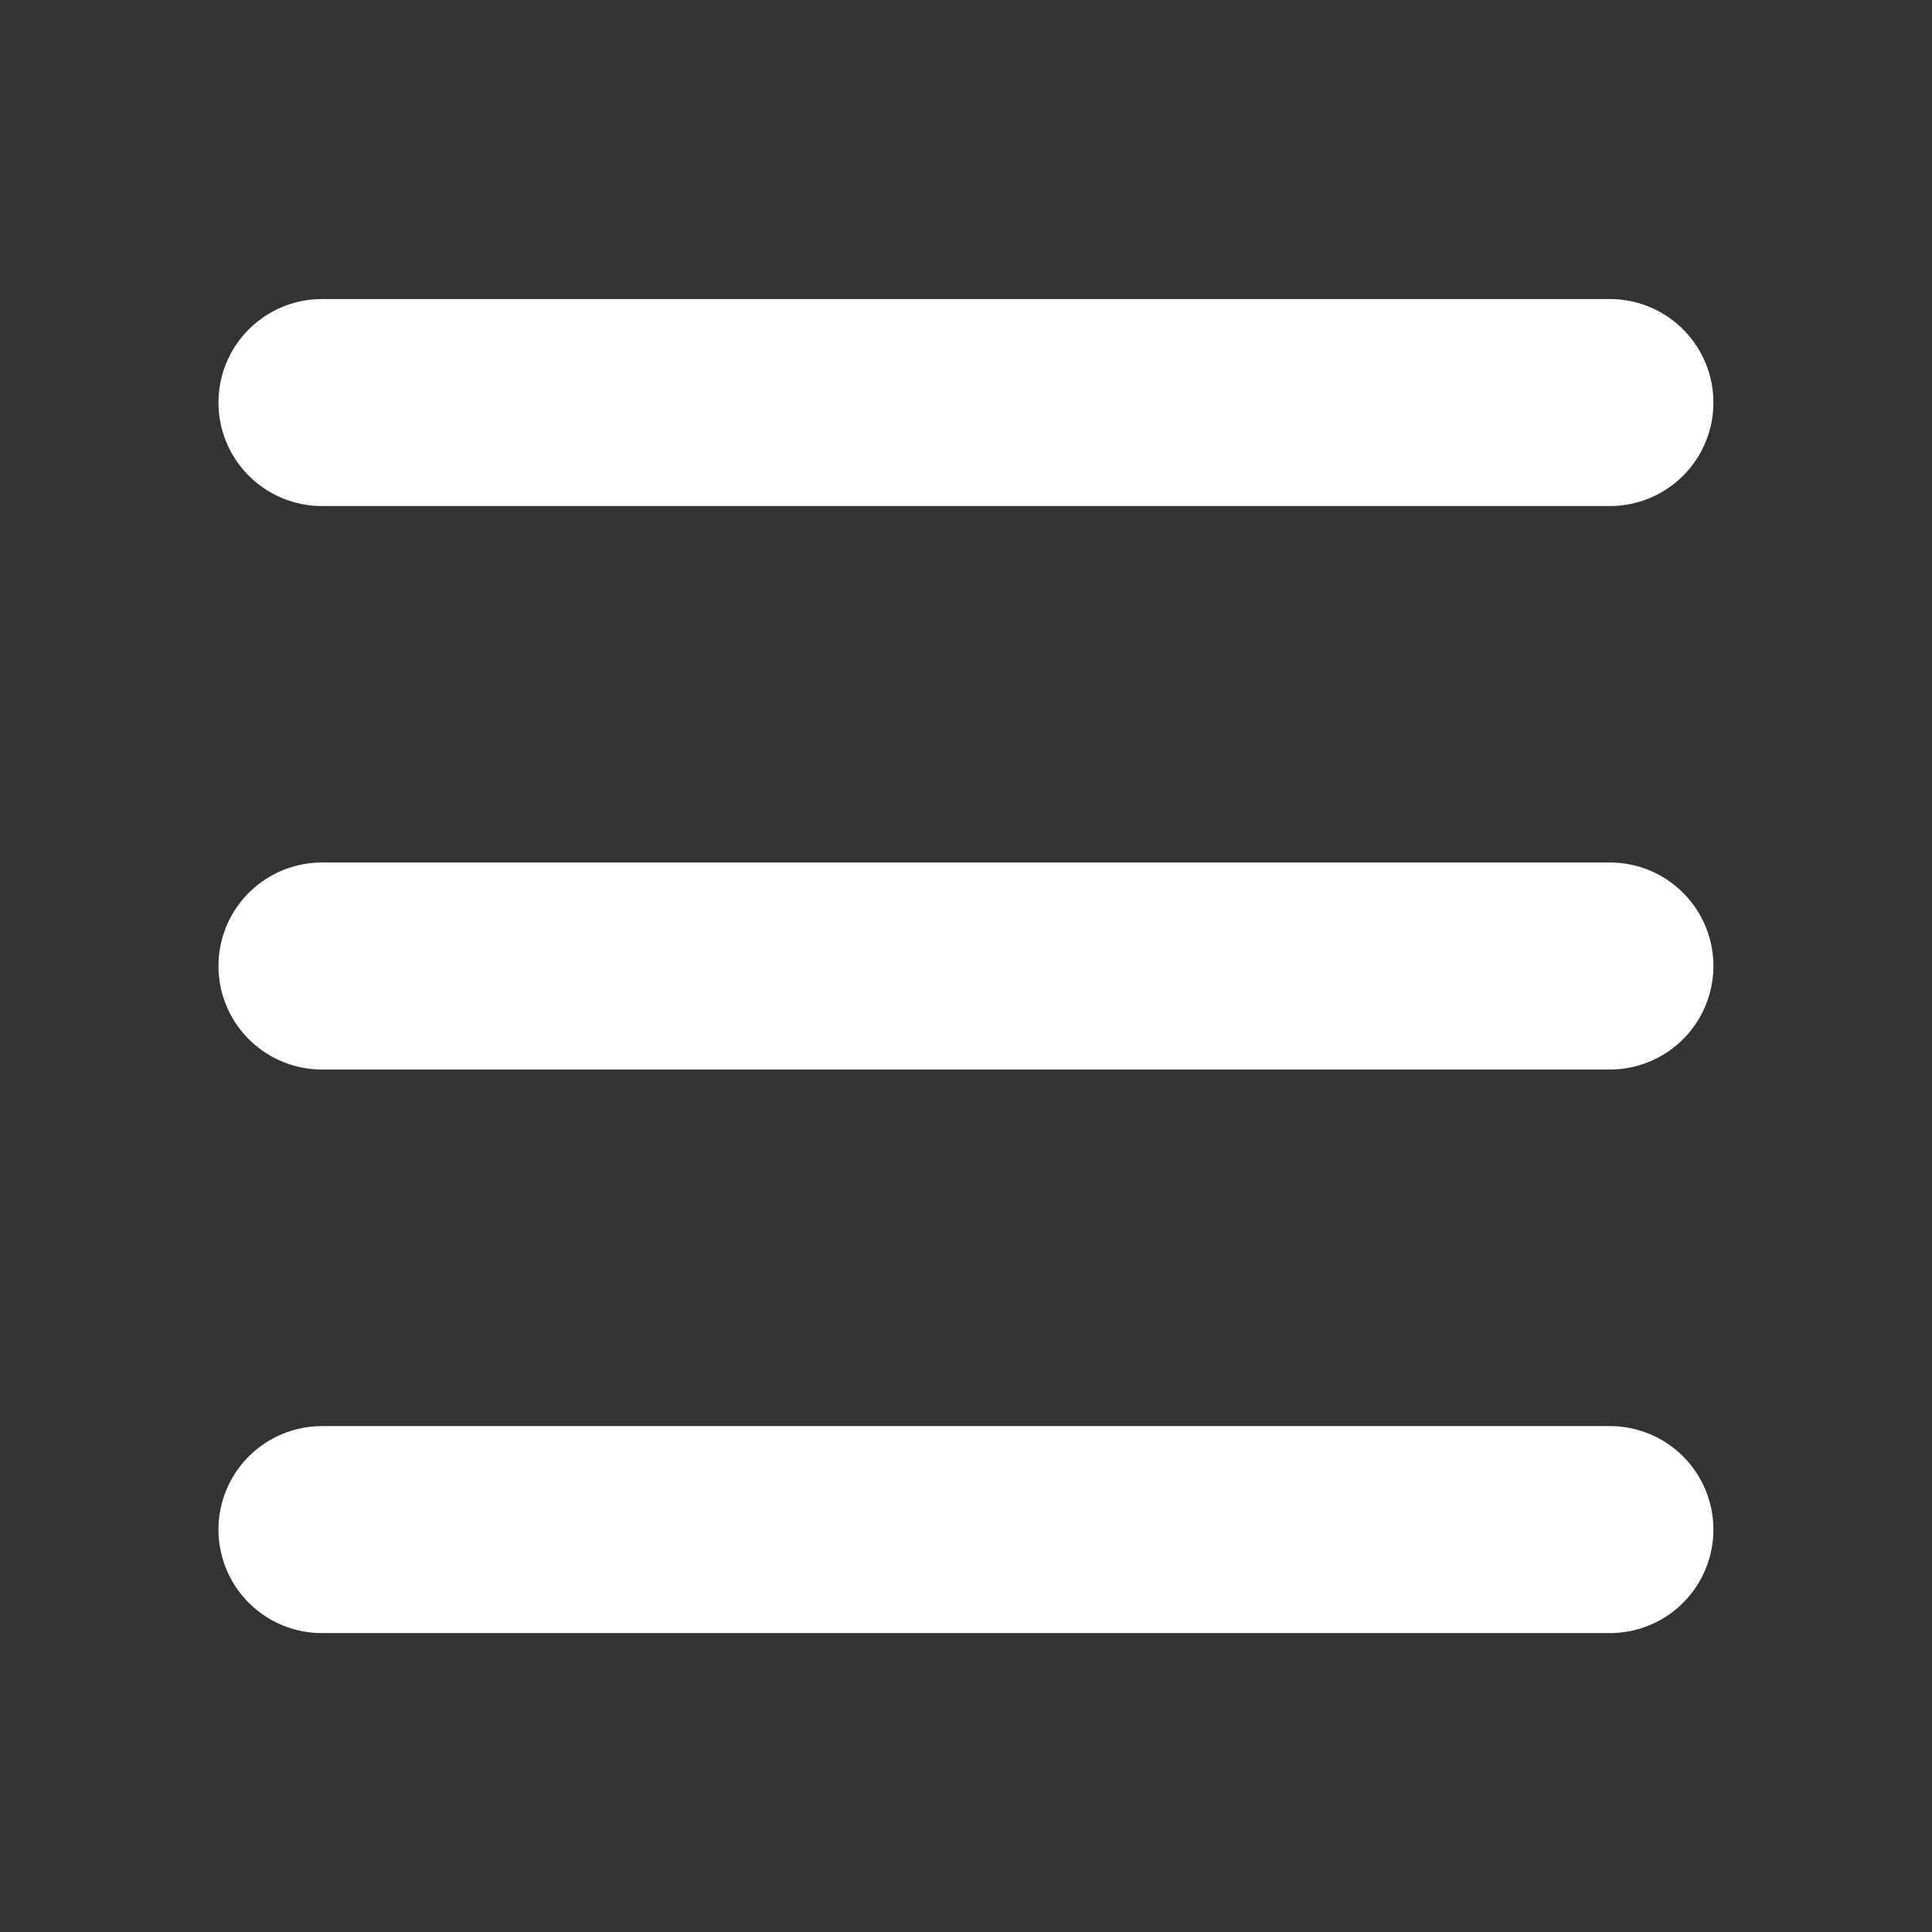 <svg width="14" height="14" viewBox="0 0 14 14" fill="none" xmlns="http://www.w3.org/2000/svg">
<rect x="0" y="0" width="14" height="14" fill="#333333" stroke="none"/>
<path d="M2.333 2.917L11.666 2.917" stroke="white" stroke-width="1.5" stroke-linecap="round" stroke-linejoin="round"/>
<path d="M2.333 7L11.666 7" stroke="white" stroke-width="1.5" stroke-linecap="round" stroke-linejoin="round"/>
<path d="M2.333 11.084L11.666 11.084" stroke="white" stroke-width="1.5" stroke-linecap="round" stroke-linejoin="round"/>
</svg>

